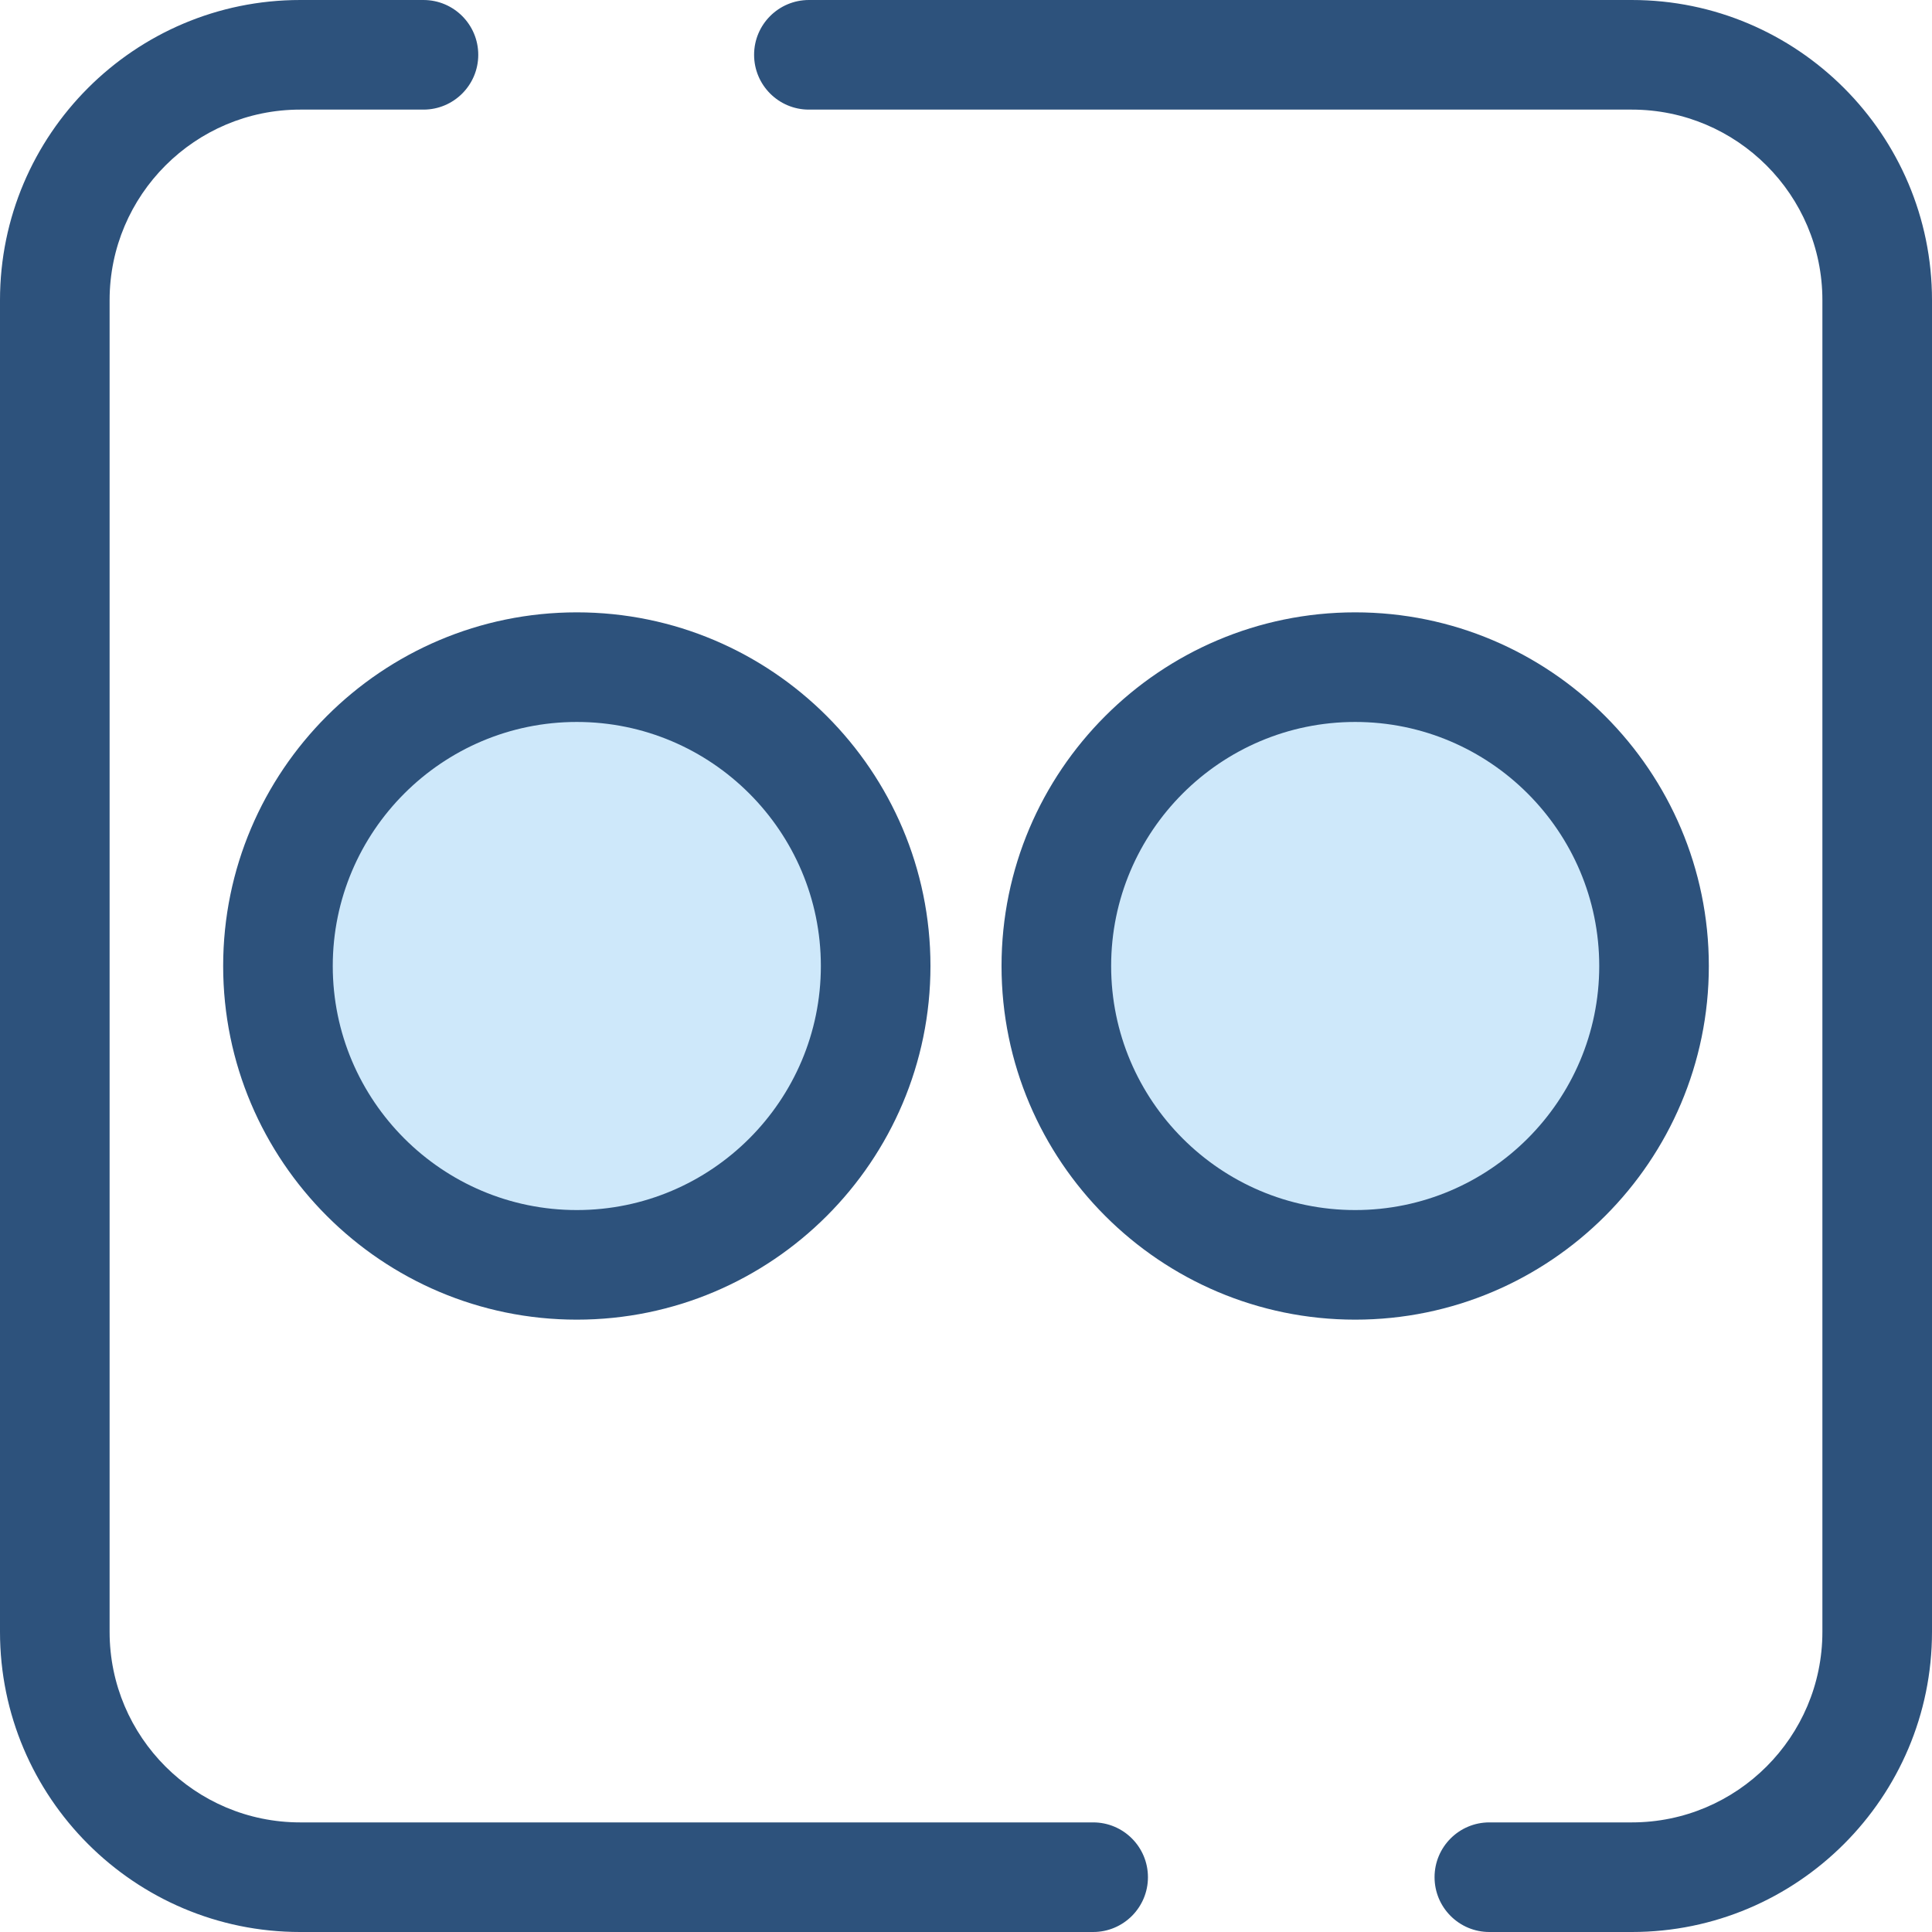 <?xml version="1.0" encoding="iso-8859-1"?>
<!-- Generator: Adobe Illustrator 19.0.0, SVG Export Plug-In . SVG Version: 6.00 Build 0)  -->
<svg version="1.1" id="Layer_1" xmlns="http://www.w3.org/2000/svg" xmlns:xlink="http://www.w3.org/1999/xlink" x="0px" y="0px"
	 viewBox="0 0 512.001 512.001" style="enable-background:new 0 0 512.001 512.001;" xml:space="preserve">
<g>
	<path style="fill:#2D527C;" d="M432.464,512.001h-37.767c-8.02,0-14.523-6.502-14.523-14.523s6.503-14.523,14.523-14.523h37.767
		c27.839,0,50.49-22.65,50.49-50.49V79.537c0-27.839-22.65-50.49-50.49-50.49H214.367c-8.02,0-14.523-6.502-14.523-14.523
		s6.503-14.523,14.523-14.523h218.098c43.855,0,79.536,35.679,79.536,79.536v352.928C512,476.322,476.321,512.001,432.464,512.001z"
		/>
	<path style="fill:#2D527C;" d="M289.694,512.001H79.536C35.679,512.001,0,476.322,0,432.465V79.537
		C0,35.68,35.679,0.001,79.536,0.001h32.684c8.02,0,14.523,6.502,14.523,14.523s-6.503,14.523-14.523,14.523H79.536
		c-27.839,0-50.49,22.65-50.49,50.49v352.928c0,27.839,22.65,50.49,50.49,50.49h210.158c8.02,0,14.523,6.502,14.523,14.523
		C304.218,505.499,297.714,512.001,289.694,512.001z"/>
</g>
<circle style="fill:#CEE8FA;" cx="152.856" cy="256" r="79.195"/>
<path style="fill:#2D527C;" d="M152.862,349.722c-51.679,0-93.722-42.043-93.722-93.722s42.043-93.722,93.722-93.722
	c51.678,0,93.721,42.043,93.721,93.722S204.539,349.722,152.862,349.722z M152.862,191.326c-35.663,0-64.676,29.013-64.676,64.676
	s29.014,64.676,64.676,64.676s64.674-29.013,64.674-64.676S188.523,191.326,152.862,191.326z"/>
<circle style="fill:#CEE8FA;" cx="359.143" cy="256" r="79.195"/>
<path style="fill:#2D527C;" d="M359.138,349.722c-51.678,0-93.721-42.043-93.721-93.722s42.043-93.722,93.721-93.722
	c51.679,0,93.722,42.043,93.722,93.722S410.817,349.722,359.138,349.722z M359.138,191.326c-35.662,0-64.674,29.013-64.674,64.676
	s29.014,64.676,64.674,64.676c35.663,0,64.676-29.013,64.676-64.676S394.801,191.326,359.138,191.326z"/>
<g>
</g>
<g>
</g>
<g>
</g>
<g>
</g>
<g>
</g>
<g>
</g>
<g>
</g>
<g>
</g>
<g>
</g>
<g>
</g>
<g>
</g>
<g>
</g>
<g>
</g>
<g>
</g>
<g>
</g>
</svg>
